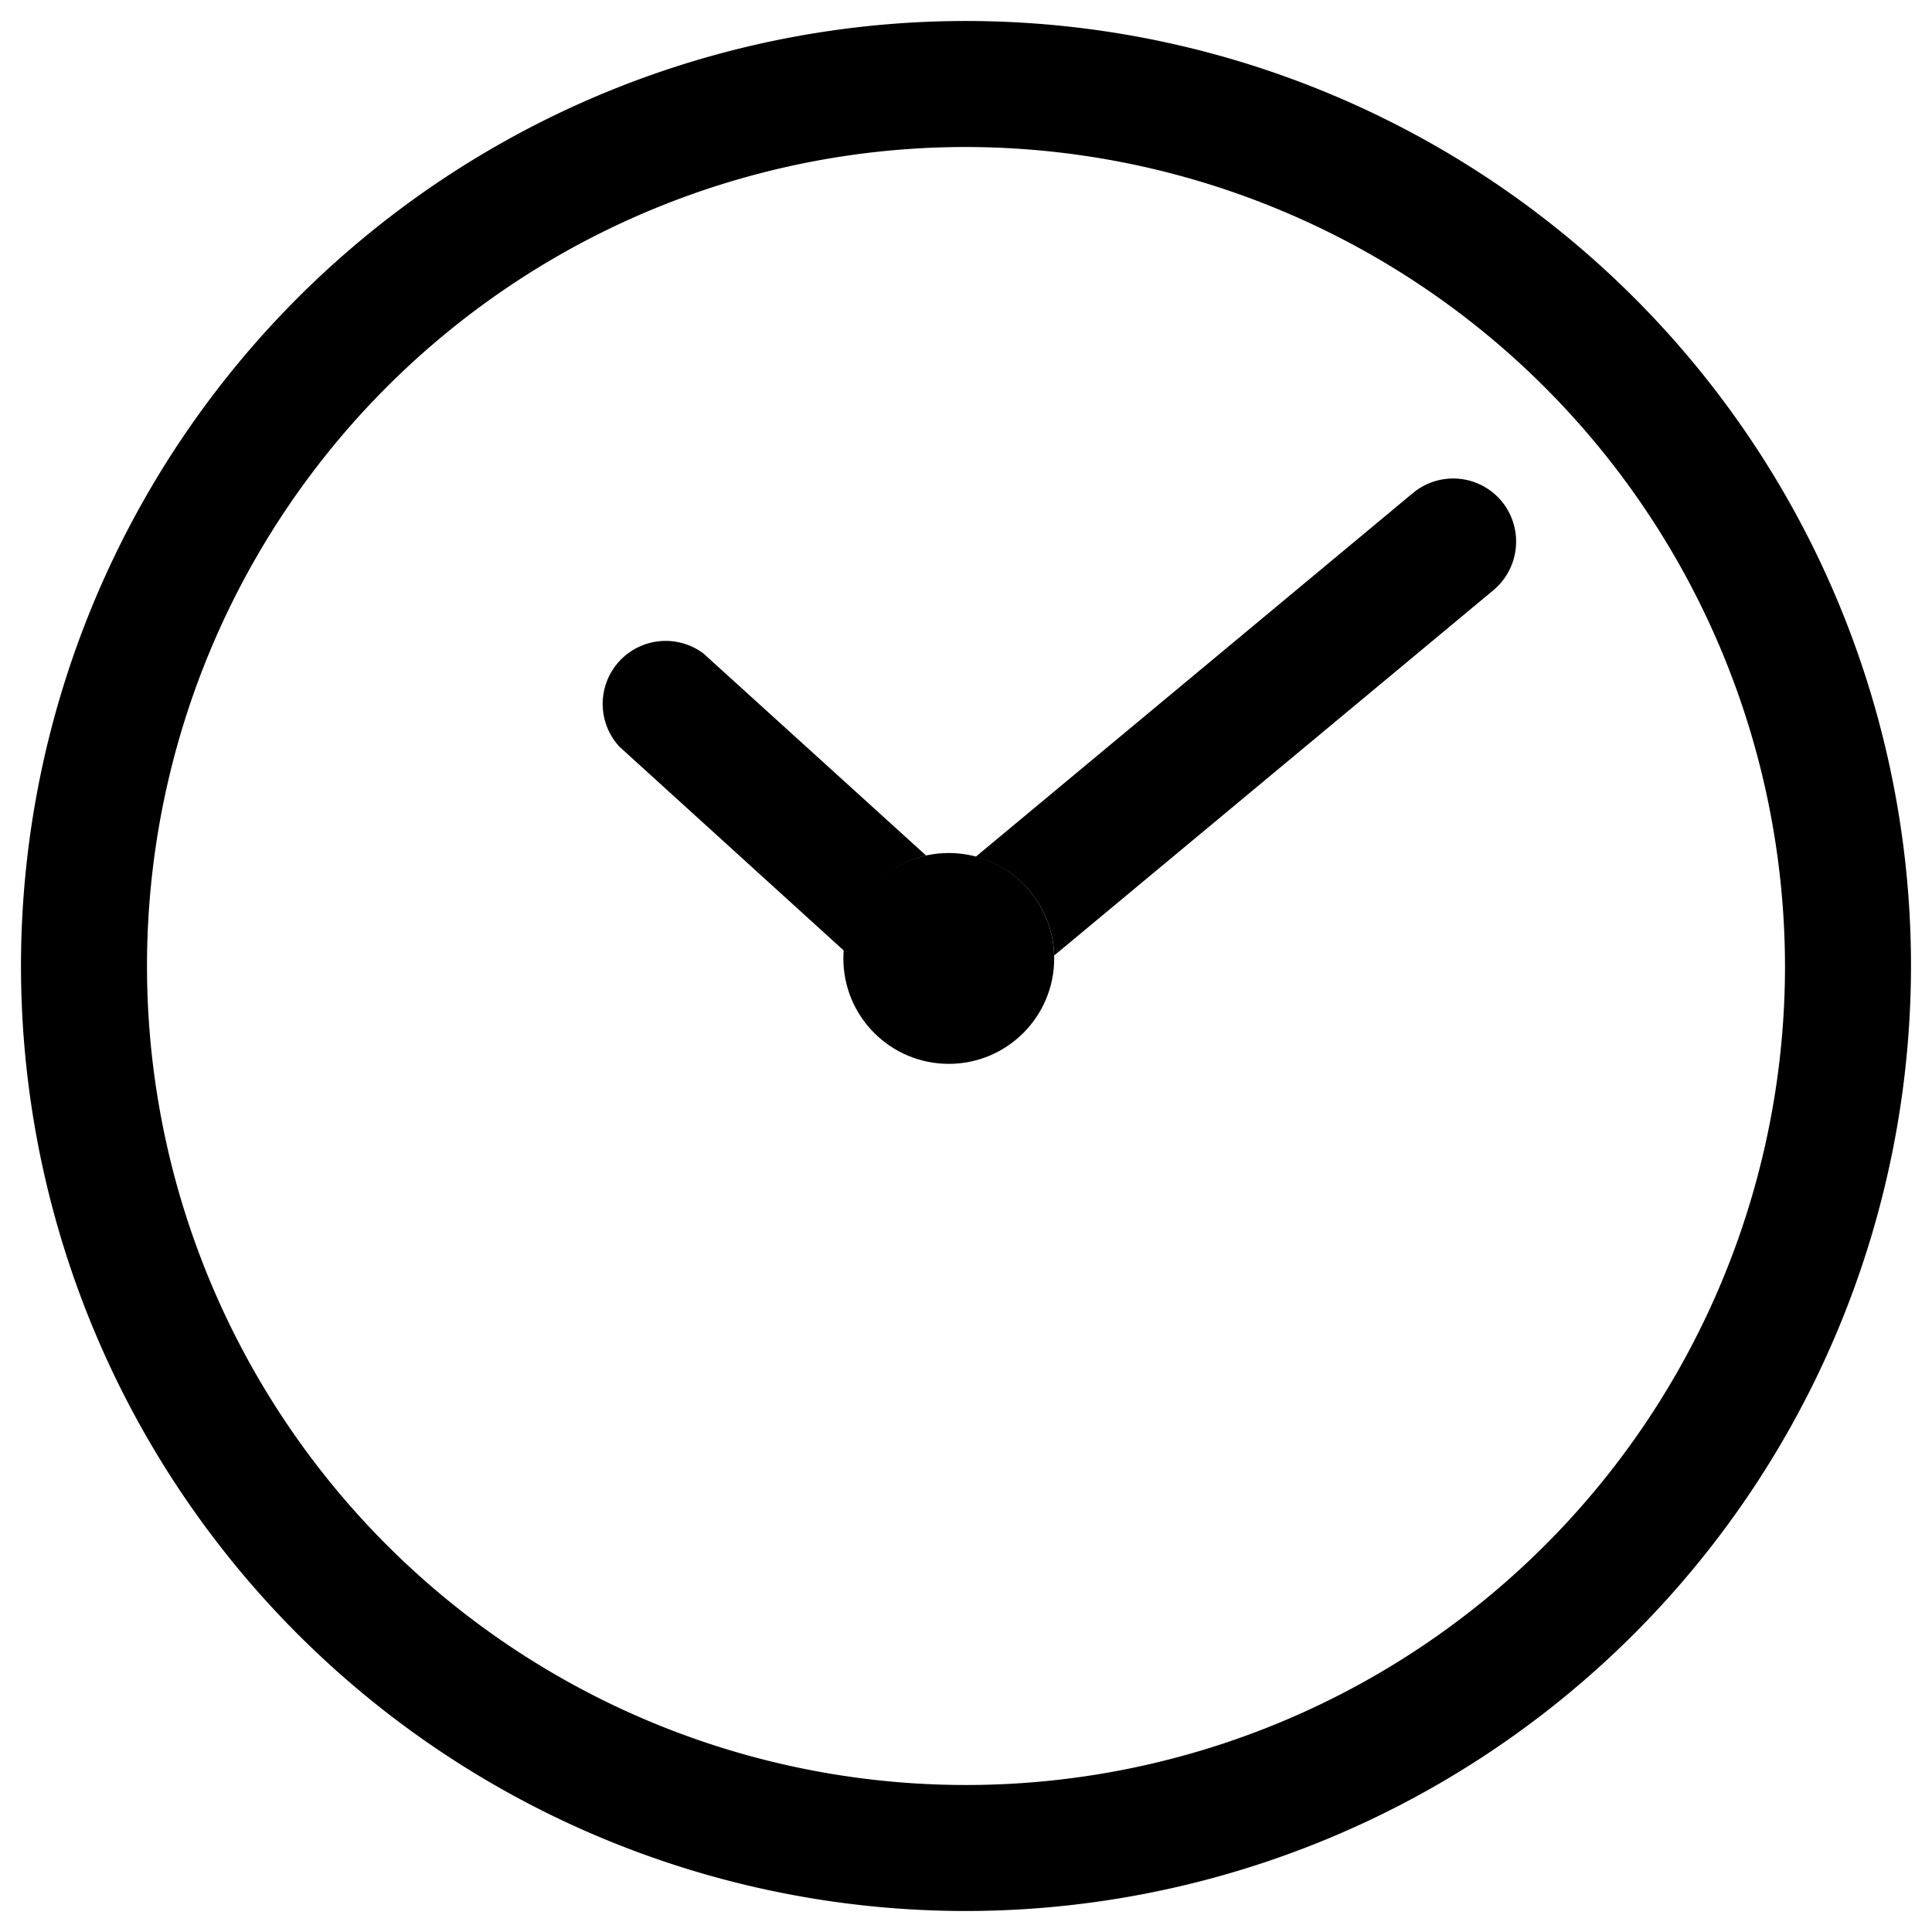 <svg xmlns="http://www.w3.org/2000/svg" viewBox="7 7 46 46"><path d="M30 52.5A22.5 22.5 0 1 1 52.5 30 22.52 22.52 0 0 1 30 52.5Zm0-42A19.5 19.5 0 1 0 49.5 30 19.53 19.53 0 0 0 30 10.5Z" fill="currentcolor"/><circle cx="29.59" cy="29.82" r="2.51" fill="currentcolor"/><path d="m29.05 27.37-5.3-4.81a1.5 1.5 0 0 0-2 2.22l5.36 4.87a2.51 2.51 0 0 1 1.94-2.28Z" fill="currentcolor" opacity=".75"/><path d="M42.75 18.93a1.5 1.5 0 0 0-2.11-.19L30.23 27.4a2.5 2.5 0 0 1 1.87 2.35l10.46-8.7a1.51 1.51 0 0 0 .19-2.12Z" fill="currentcolor" opacity=".5"/></svg>